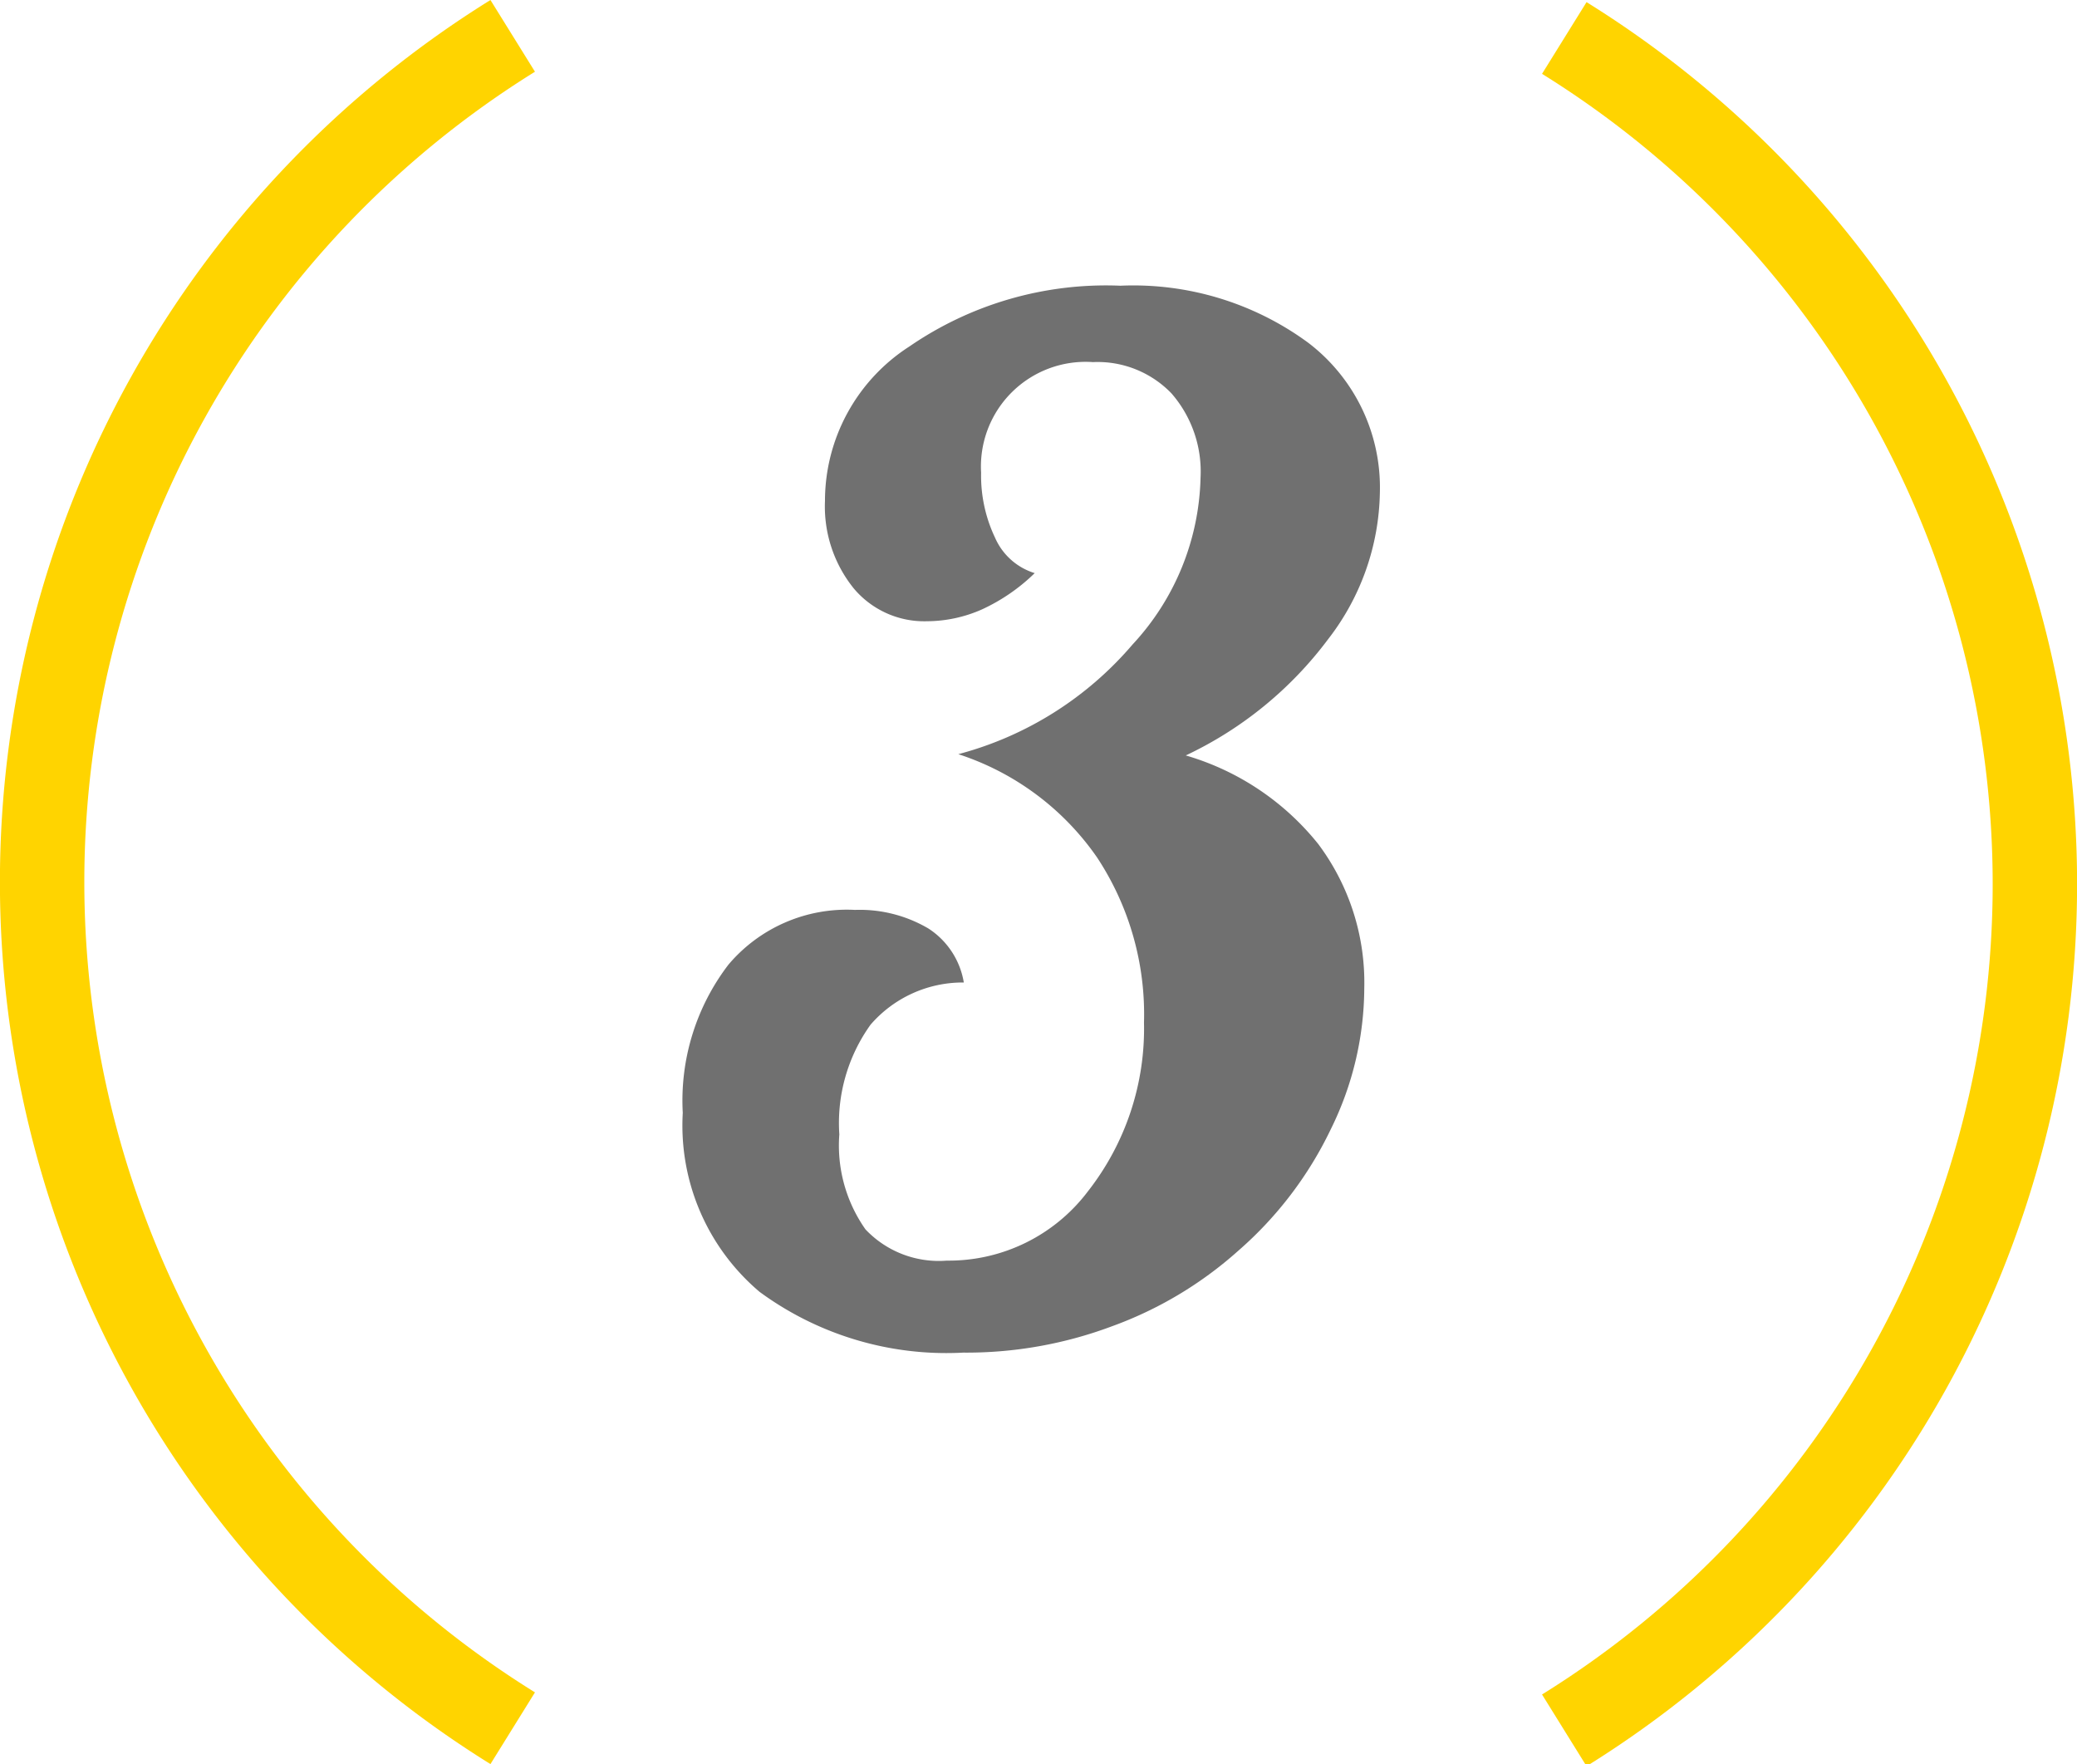 <svg xmlns="http://www.w3.org/2000/svg" viewBox="0 0 49.22 41.8"><defs><style>.cls-1{fill:#707070;}.cls-2{fill:none;stroke:#ffd400;stroke-miterlimit:10;stroke-width:2px;}</style></defs><title>3</title><g id="Calque_2" data-name="Calque 2"><g id="Calque_1-2" data-name="Calque 1"><path class="cls-1" d="M16.18,26.37a5.3,5.3,0,0,1,1.08-3.51,3.67,3.67,0,0,1,3-1.3A3.21,3.21,0,0,1,22,22a1.89,1.89,0,0,1,.84,1.28,2.89,2.89,0,0,0-2.21,1,4,4,0,0,0-.74,2.6,3.45,3.45,0,0,0,.62,2.25,2.39,2.39,0,0,0,1.93.74,4.13,4.13,0,0,0,3.34-1.64,6.25,6.25,0,0,0,1.33-4A6.75,6.75,0,0,0,26,20.32a6.41,6.41,0,0,0-3.29-2.45,8.18,8.18,0,0,0,4.13-2.6,6,6,0,0,0,1.61-3.95,2.82,2.82,0,0,0-.69-2,2.43,2.43,0,0,0-1.86-.74,2.48,2.48,0,0,0-2.65,2.62,3.42,3.42,0,0,0,.33,1.54,1.51,1.51,0,0,0,.94.84,4.45,4.45,0,0,1-1.25.86,3.24,3.24,0,0,1-1.3.28,2.18,2.18,0,0,1-1.74-.78,3.09,3.09,0,0,1-.68-2.07,4.35,4.35,0,0,1,2-3.66,8.22,8.22,0,0,1,5-1.44A7,7,0,0,1,31,8.12a4.31,4.31,0,0,1,1.7,3.54,5.82,5.82,0,0,1-1.23,3.49A9,9,0,0,1,28.1,17.9,6.26,6.26,0,0,1,31.24,20a5.48,5.48,0,0,1,1.09,3.42,7.6,7.6,0,0,1-.79,3.33,8.93,8.93,0,0,1-2.2,2.89,9.18,9.18,0,0,1-3,1.79,9.83,9.83,0,0,1-3.51.62A7.48,7.48,0,0,1,18,30.61,5.16,5.16,0,0,1,16.18,26.37Z"/><path class="cls-2" d="M37.07,41a23.6,23.6,0,0,0,0-40.1"/><path class="cls-2" d="M12.15.85a23.6,23.6,0,0,0,0,40.1"/></g></g></svg>